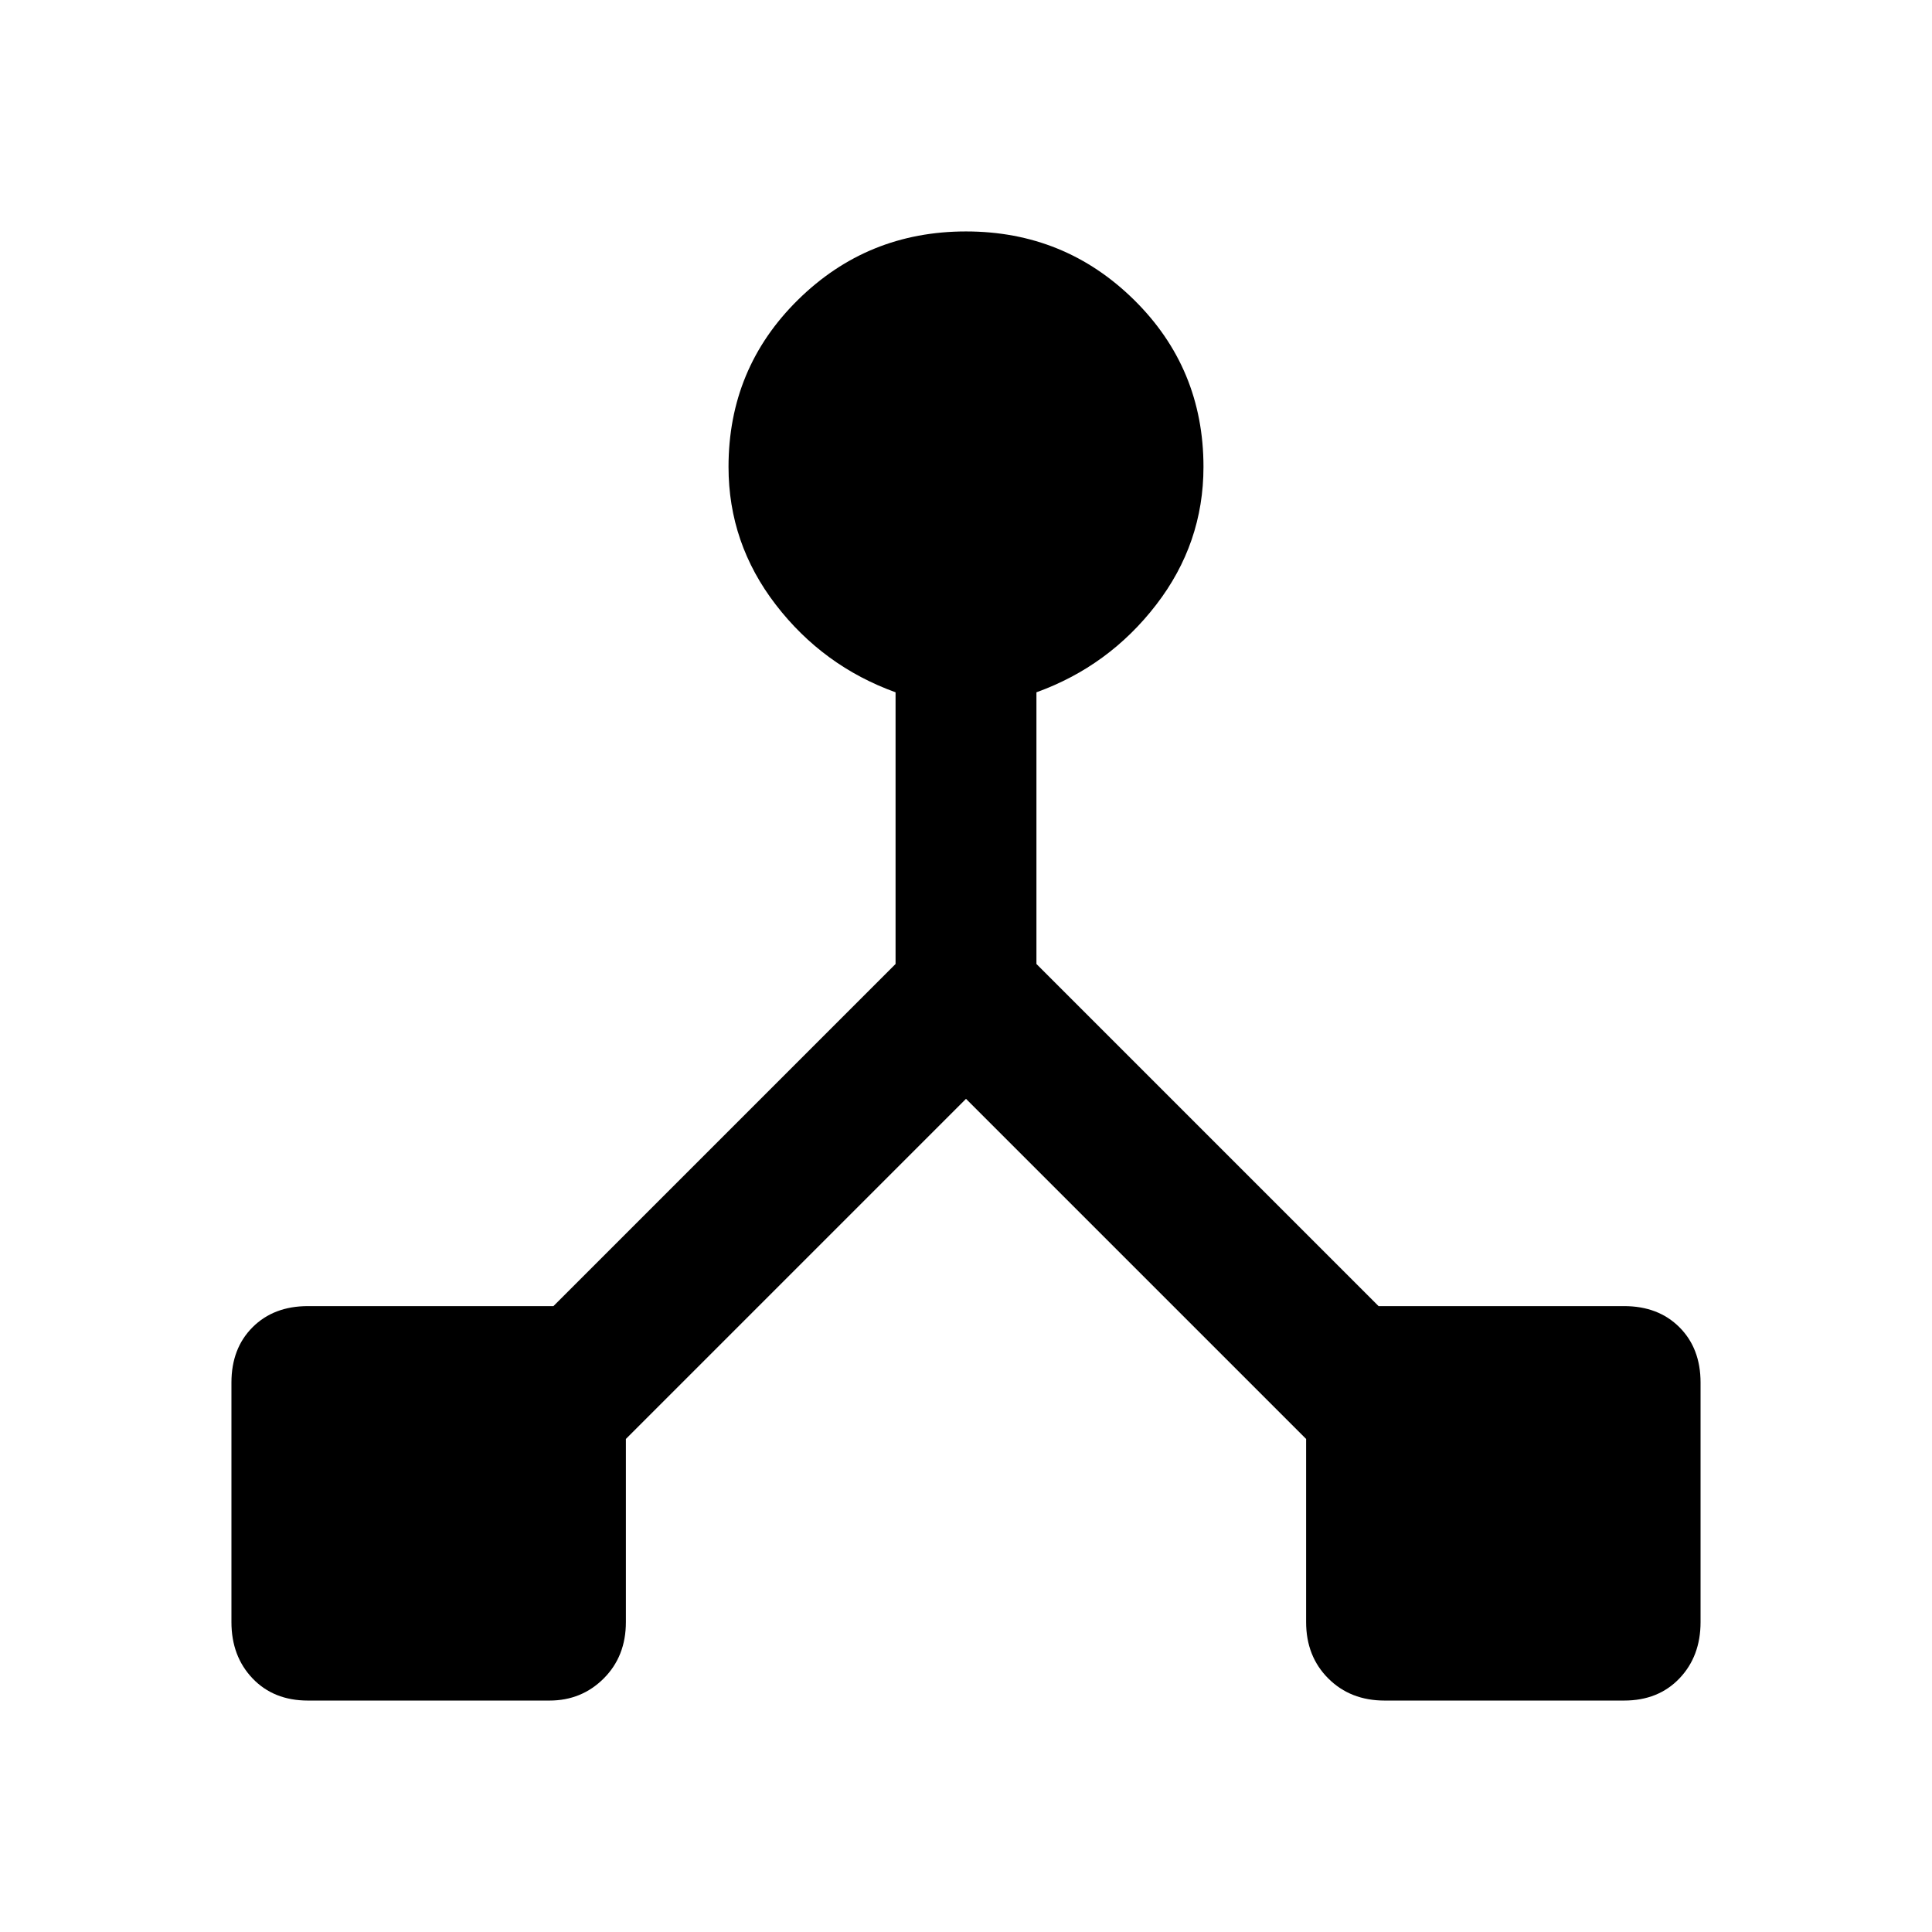 <svg xmlns="http://www.w3.org/2000/svg" height="48" width="48"><path d="M7.65 42.25q-.85 0-1.375-.55t-.525-1.4v-5.95q0-.85.525-1.375t1.375-.525h6.1l8.5-8.5V17.2q-1.8-.65-2.975-2.175T18.1 11.6q0-2.45 1.725-4.15Q21.55 5.75 24 5.75q2.45 0 4.175 1.7Q29.9 9.15 29.9 11.6q0 1.9-1.175 3.425T25.75 17.2v6.75l8.5 8.5h6.1q.85 0 1.375.525t.525 1.375v5.95q0 .85-.525 1.4-.525.55-1.375.55H34.4q-.85 0-1.4-.55-.55-.55-.55-1.4v-4.55L24 27.3l-8.45 8.45v4.55q0 .85-.55 1.4-.55.55-1.35.55Z"/></svg>